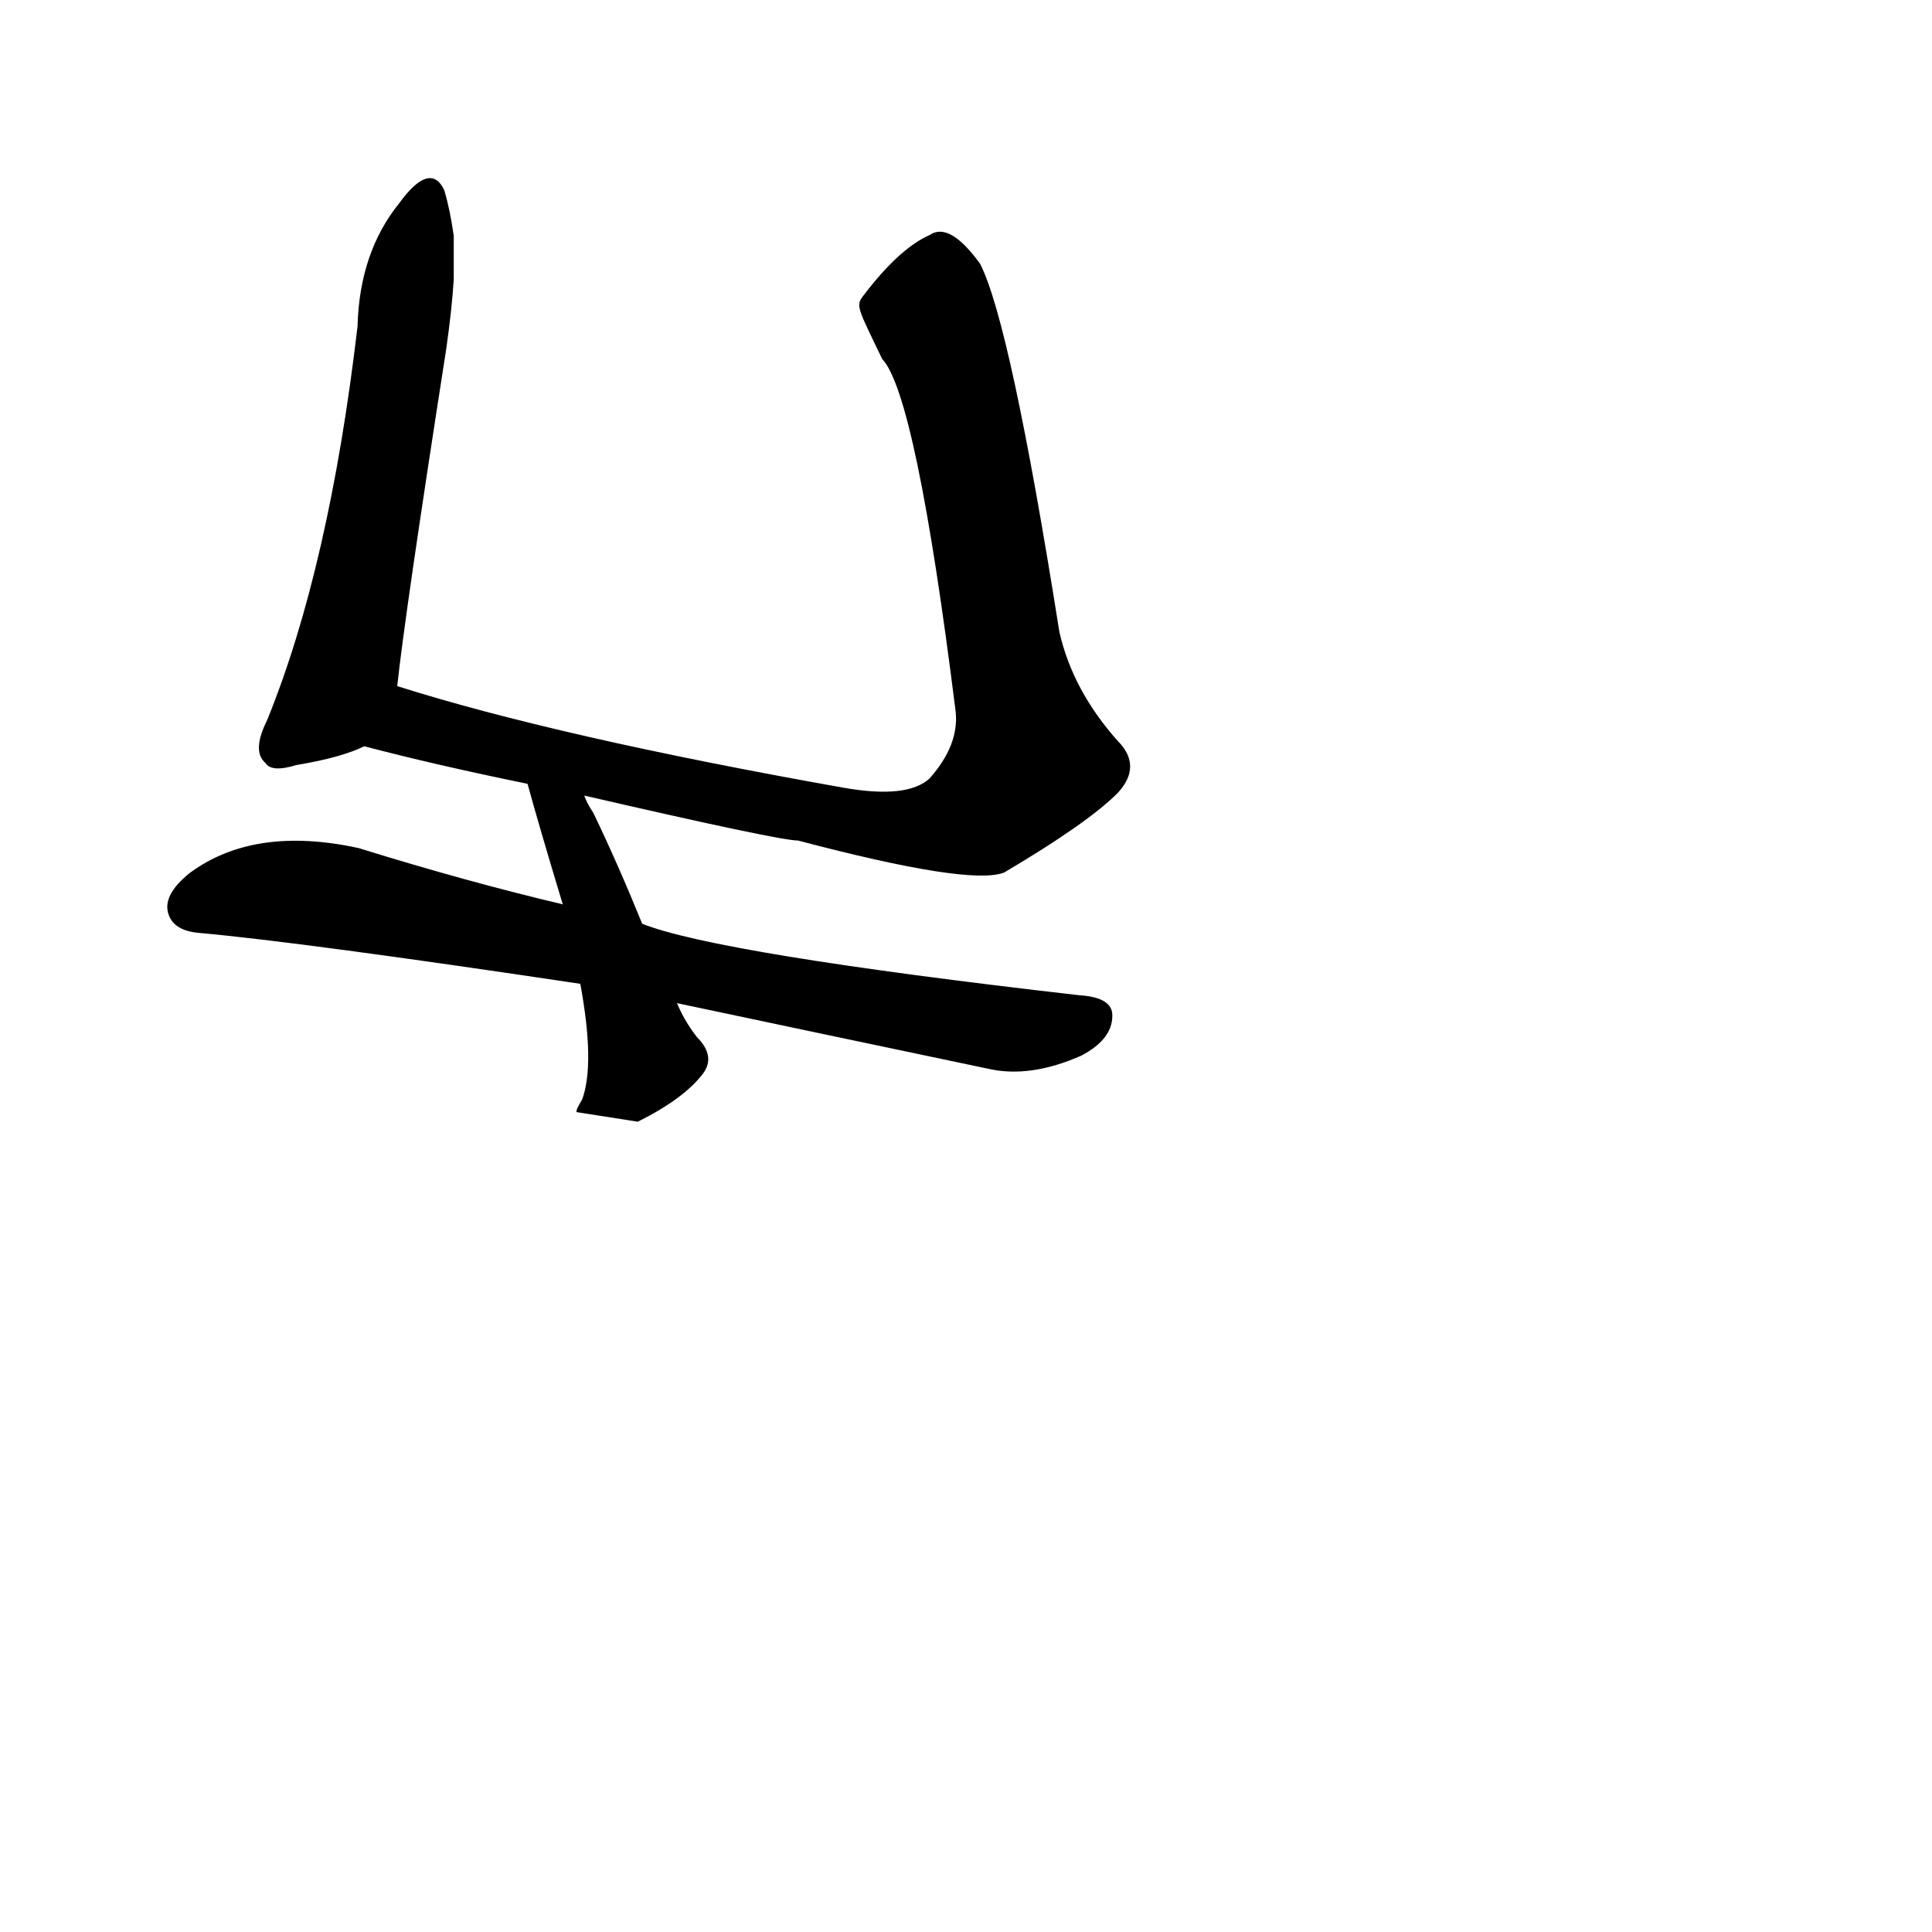 <?xml version="1.0" ?>
<svg baseProfile="full" height="1024" version="1.1" viewBox="0 0 1024 1024" width="1024" xmlns="http://www.w3.org/2000/svg" xmlns:ev="http://www.w3.org/2001/xml-events" xmlns:xlink="http://www.w3.org/1999/xlink">
	<defs/>
	<path d="M 340.0,490.0 Q 380.0,506.0 572.0,528.0 Q 588.0,529.0 589.0,537.0 Q 590.0,550.0 573.0,559.0 Q 546.0,571.0 524.0,566.0 Q 424.0,545.0 358.0,531.0 L 308.0,521.0 Q 161.0,499.0 106.0,494.0 Q 93.0,493.0 90.0,485.0 Q 86.0,475.0 101.0,463.0 Q 135.0,438.0 190.0,450.0 Q 248.0,468.0 299.0,480.0 L 340.0,490.0" fill="black" stroke="#000000"/>
	<path d="M 309.0,421.0 Q 310.0,425.0 314.0,431.0 Q 327.0,458.0 340.0,490.0 L 358.0,531.0 Q 362.0,541.0 369.0,550.0 Q 379.0,560.0 372.0,569.0 Q 362.0,582.0 338.0,594.0 L 306.0,589.0 Q 306.0,588.0 309.0,583.0 Q 316.0,564.0 308.0,521.0 L 299.0,480.0 Q 286.0,437.0 280.0,415.0 C 272.0,386.0 297.0,393.0 309.0,421.0" fill="black" stroke="#000000"/>
	<path d="M 193.0,395.0 Q 181.0,401.0 157.0,405.0 Q 144.0,409.0 141.0,404.0 Q 134.0,398.0 142.0,382.0 Q 175.0,301.0 190.0,173.0 Q 191.0,134.0 212.0,108.0 Q 228.0,86.0 235.0,101.0 Q 238.0,111.0 240.0,125.0 L 240.0,148.0 Q 239.0,164.0 236.0,185.0 Q 214.0,326.0 210.0,364.0 C 207.0,389.0 207.0,389.0 193.0,395.0" fill="black" stroke="#000000"/>
	<path d="M 458.0,157.0 Q 477.0,132.0 493.0,125.0 Q 503.0,118.0 519.0,140.0 Q 535.0,171.0 561.0,335.0 Q 568.0,366.0 592.0,393.0 Q 605.0,406.0 592.0,420.0 Q 576.0,436.0 532.0,462.0 Q 514.0,469.0 423.0,445.0 Q 413.0,445.0 309.0,421.0 L 280.0,415.0 Q 231.0,405.0 193.0,395.0 C 164.0,388.0 181.0,355.0 210.0,364.0 Q 295.0,391.0 447.0,418.0 Q 481.0,424.0 493.0,413.0 Q 509.0,395.0 507.0,377.0 Q 486.0,209.0 468.0,190.0 C 455.0,163.0 454.0,162.0 458.0,157.0" fill="black" stroke="#000000"/>
</svg>
